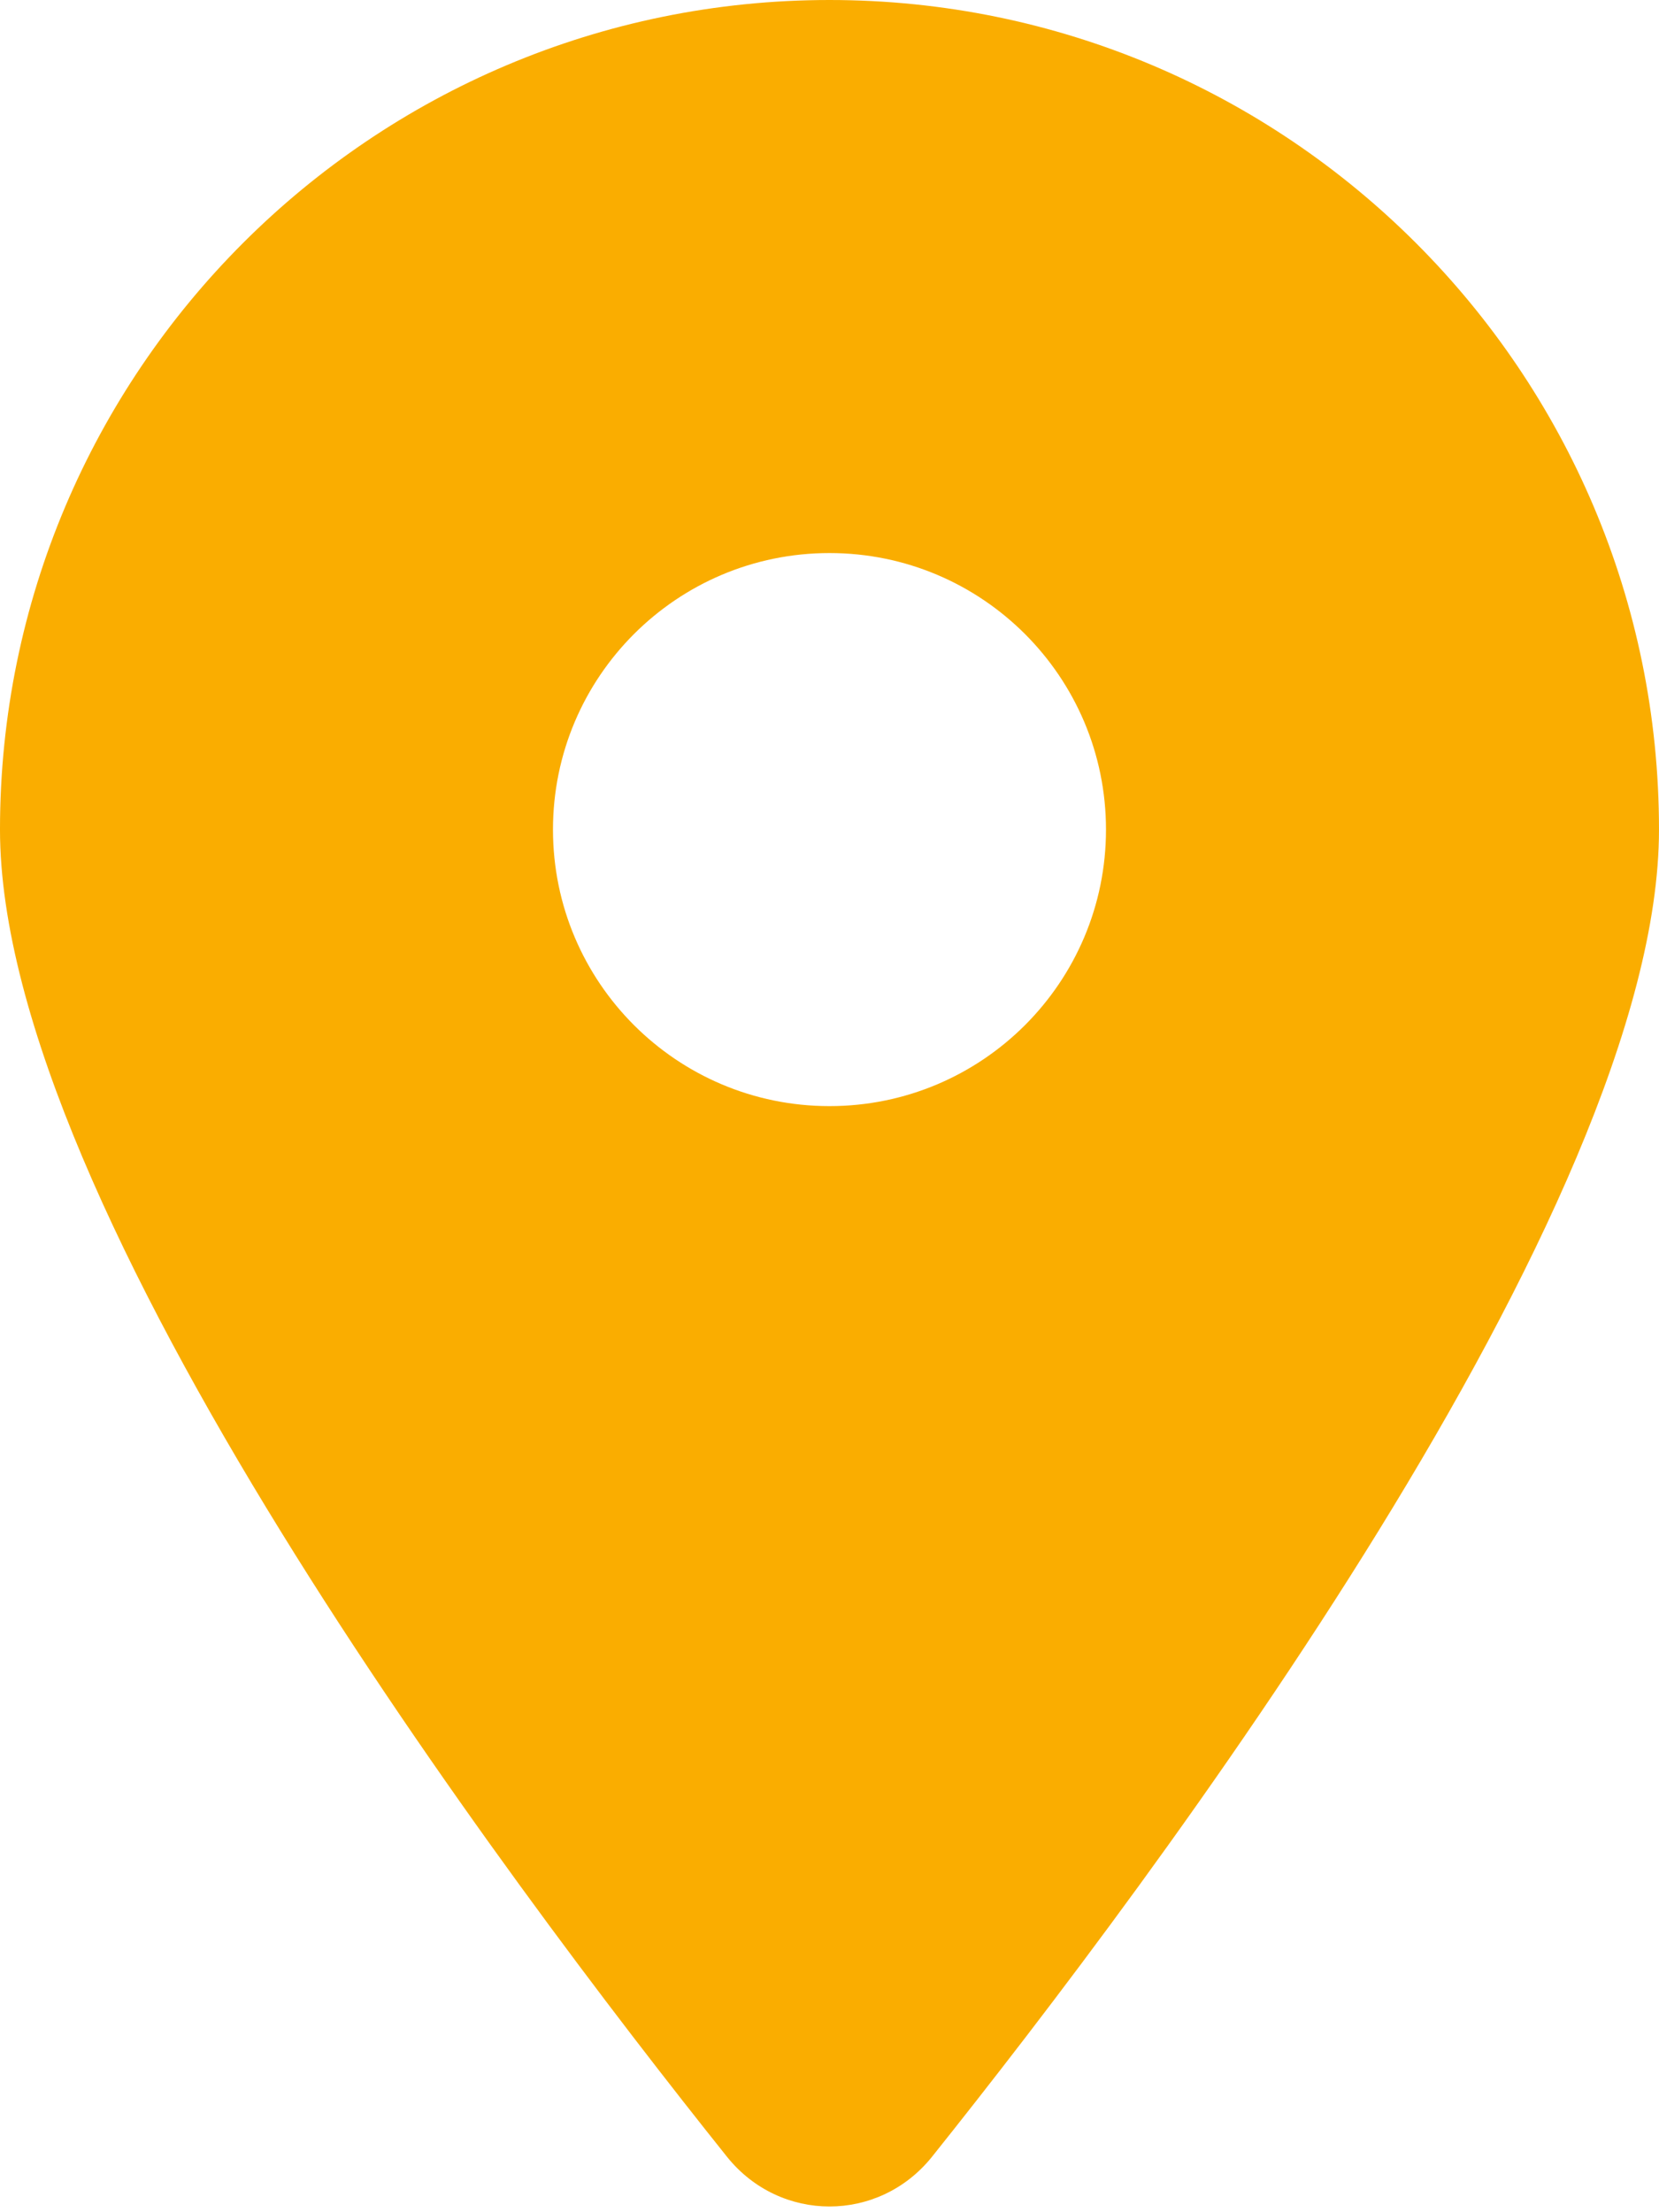 <?xml version="1.0" encoding="utf-8"?>
<!-- Generator: Adobe Illustrator 16.0.0, SVG Export Plug-In . SVG Version: 6.00 Build 0)  -->
<!DOCTYPE svg PUBLIC "-//W3C//DTD SVG 1.1//EN" "http://www.w3.org/Graphics/SVG/1.1/DTD/svg11.dtd">
<svg version="1.1" id="Capa_1" xmlns="http://www.w3.org/2000/svg" xmlns:xlink="http://www.w3.org/1999/xlink" x="0px" y="0px"
	 width="212.595px" height="283.46px" viewBox="191.344 0 212.595 283.46" enable-background="new 191.344 0 212.595 283.46"
	 xml:space="preserve">
<path fill="#FAAD00" d="M310.761,276.375c28.4-35.545,93.177-121.688,93.177-170.077C403.938,47.612,356.325,0,297.64,0
	c-58.686,0-106.297,47.612-106.297,106.297c0,48.388,64.773,134.533,93.176,170.076
	C291.328,284.843,303.951,284.843,310.761,276.375z M297.64,70.865c19.569,0,35.433,15.864,35.433,35.433
	c0,19.569-15.862,35.433-35.433,35.433c-19.568,0-35.434-15.864-35.434-35.433C262.207,86.729,278.072,70.865,297.64,70.865z"/>
</svg>
